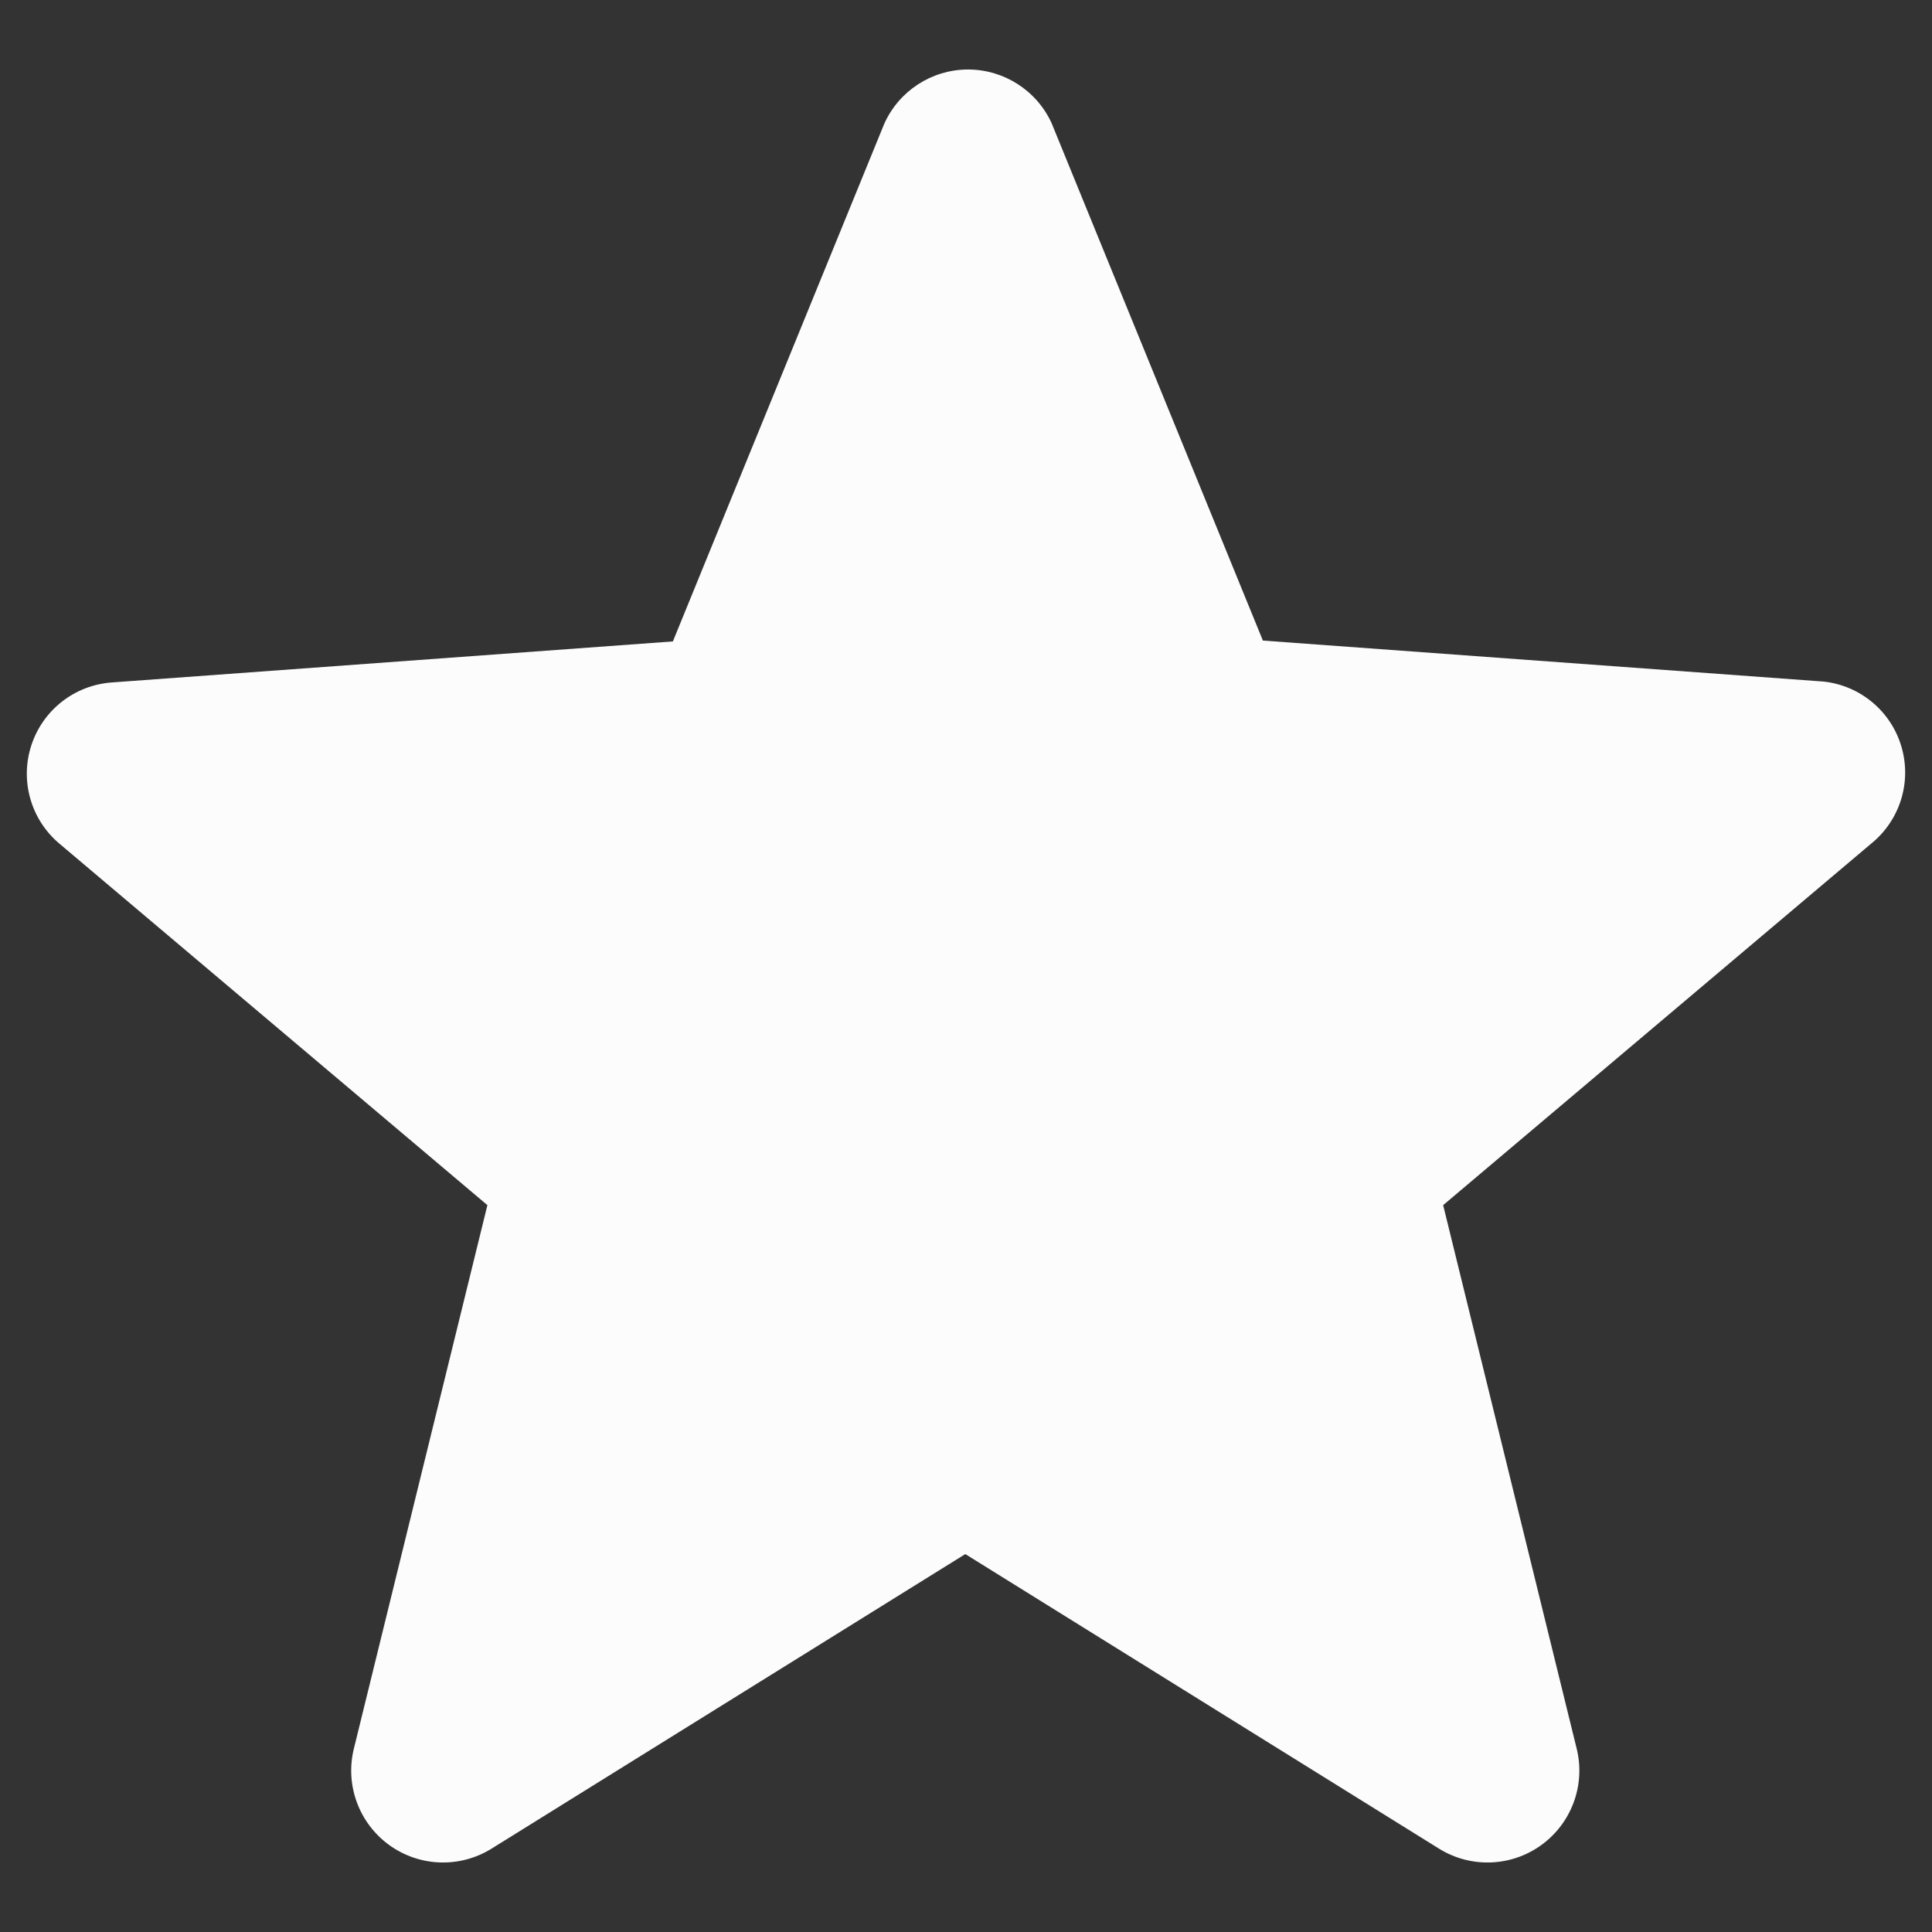 <svg xmlns="http://www.w3.org/2000/svg" width="36" height="36" viewBox="0 0 36 36"><rect x="0" y="0" width="36" height="36" fill="#333333" stroke="none"/><g fill="none" fill-rule="evenodd"><rect width="36" height="36"/><path fill="#FCFCFC" d="M19.594,2.292 L23.532,11.936 L33.98,12.7 C34.665,12.774 35.238,13.254 35.431,13.915 C35.625,14.577 35.401,15.29 34.864,15.722 L26.891,22.456 L29.383,32.599 C29.542,33.271 29.281,33.972 28.723,34.378 C28.164,34.784 27.417,34.814 26.827,34.455 L17.987,28.958 L9.146,34.455 C8.556,34.814 7.809,34.784 7.25,34.378 C6.692,33.972 6.431,33.271 6.59,32.599 L9.082,22.456 L1.109,15.722 C0.576,15.275 0.368,14.549 0.584,13.888 C0.8,13.226 1.396,12.763 2.09,12.716 L12.538,11.952 L16.476,2.308 C16.75,1.695 17.358,1.299 18.03,1.295 C18.701,1.292 19.313,1.682 19.594,2.292 Z"/></g></svg>